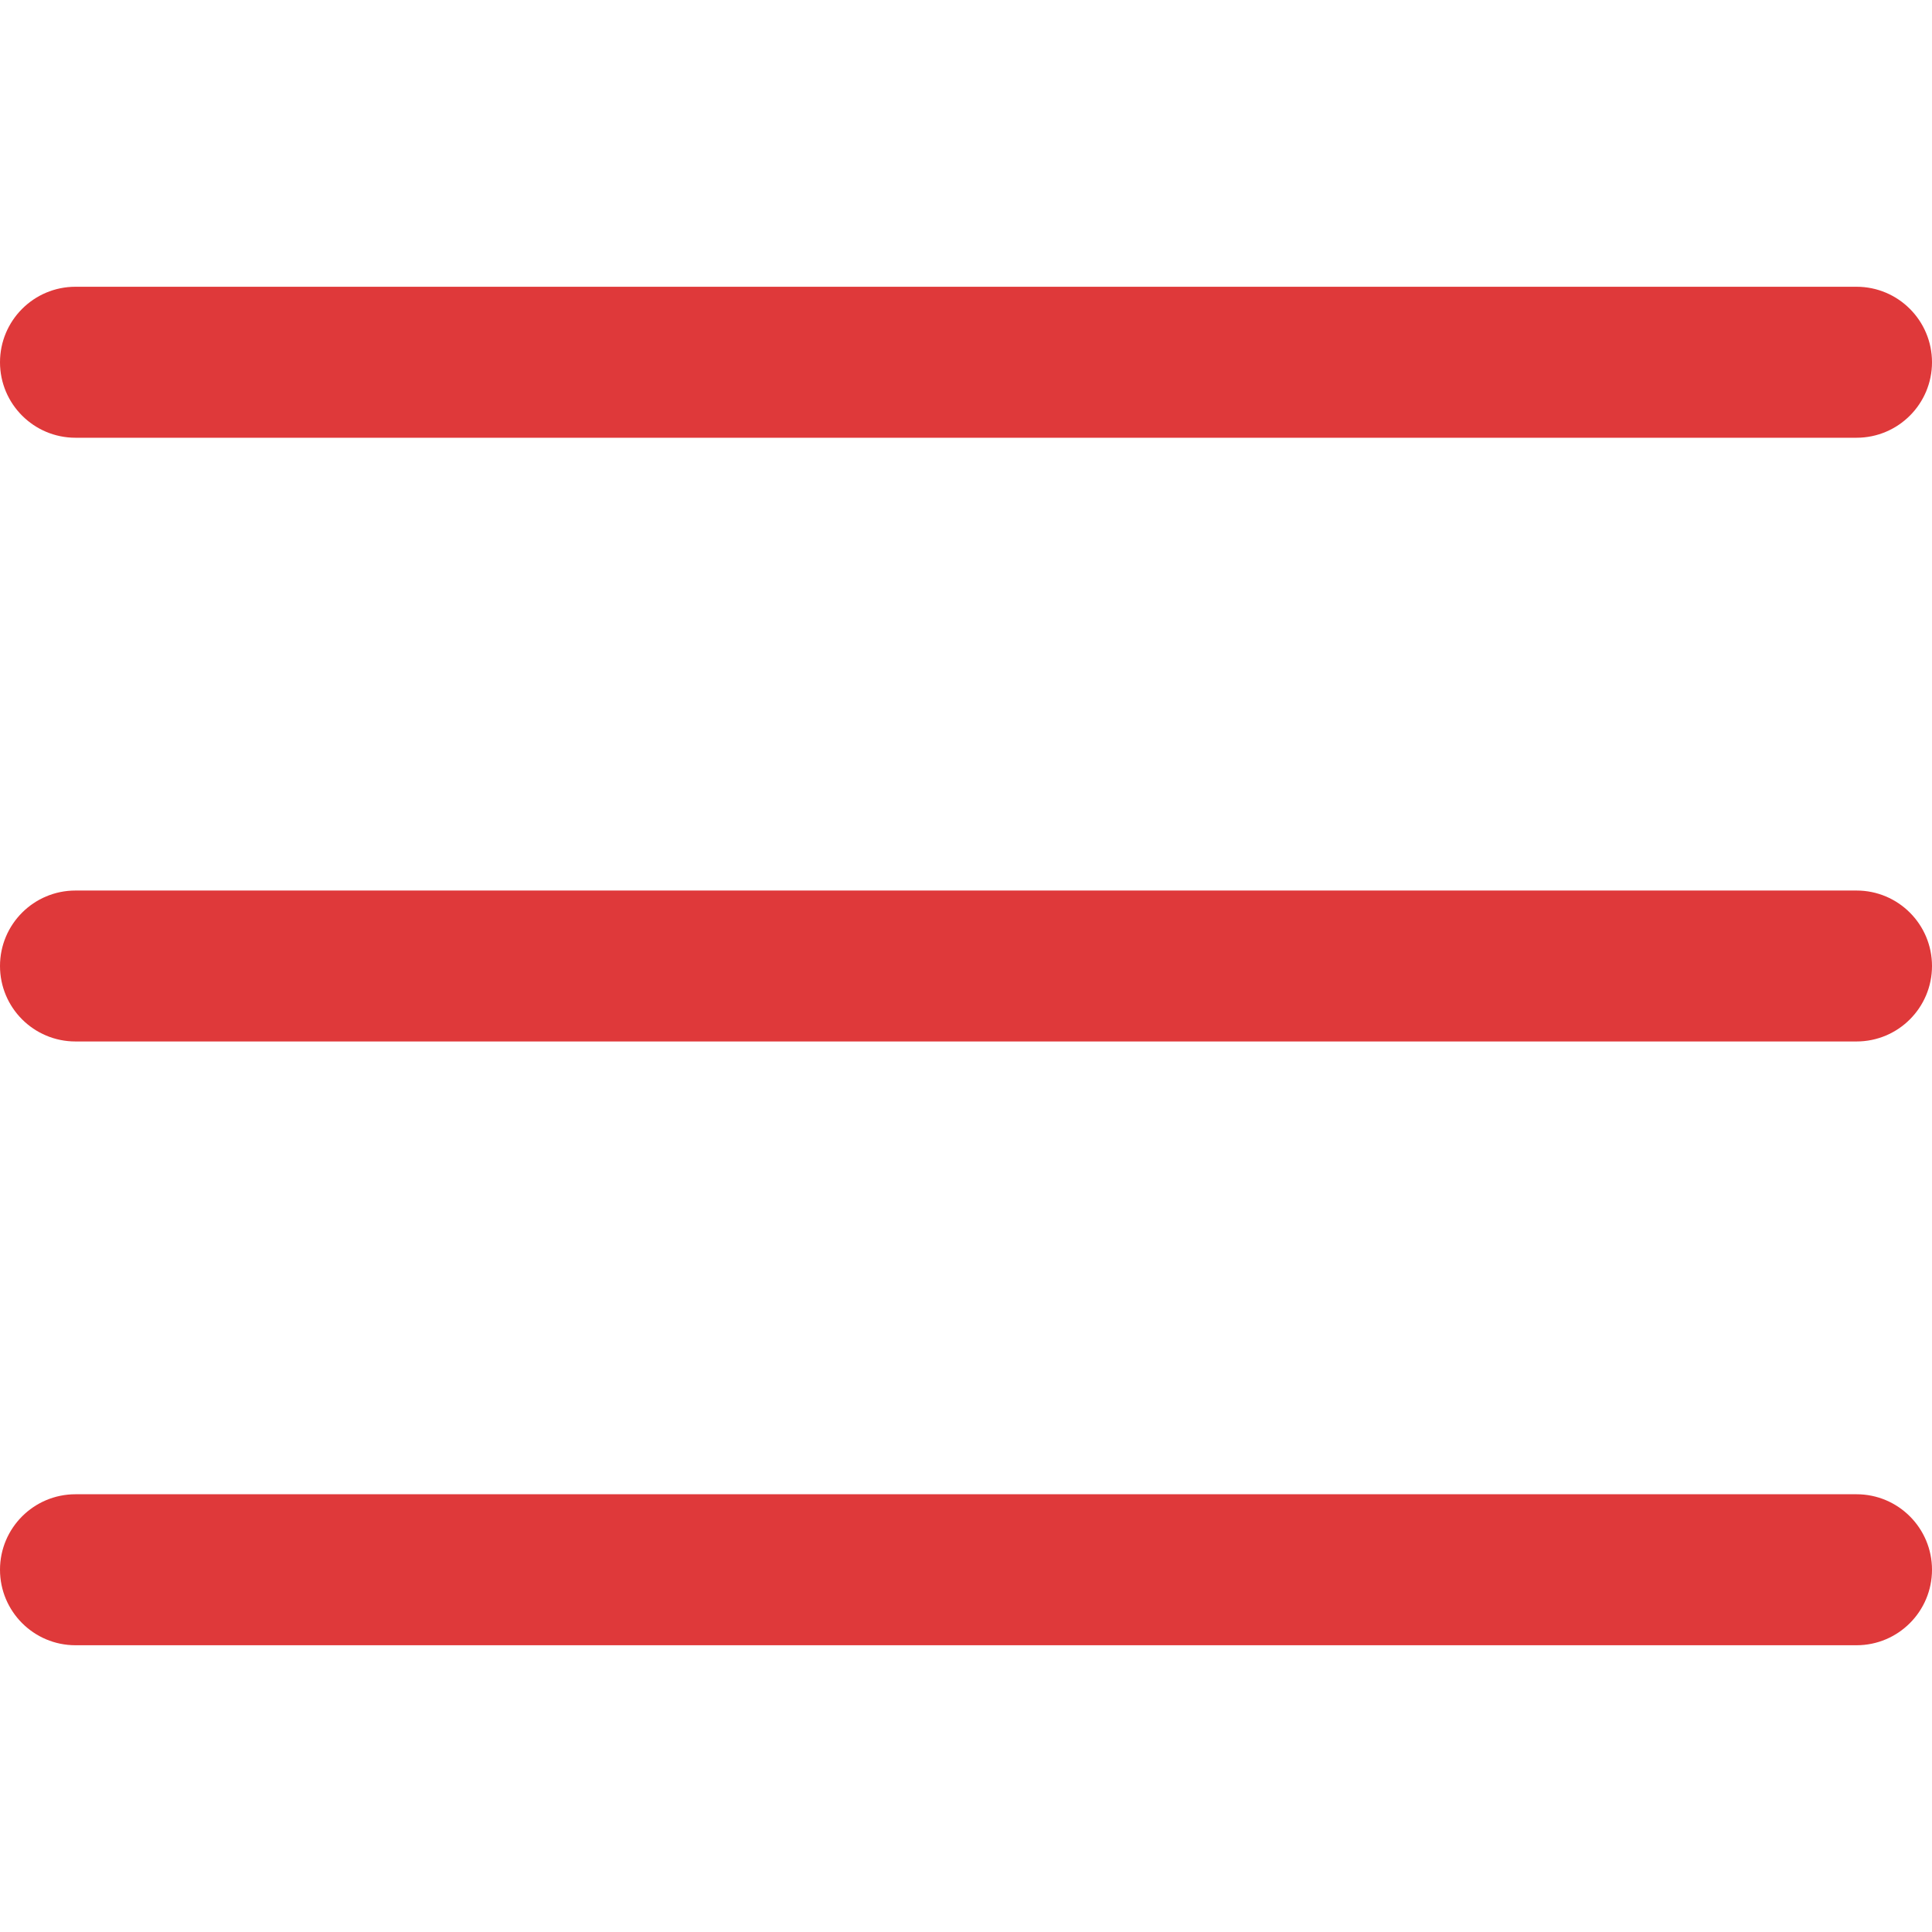 <svg width="33" height="33" viewBox="0 0 33 33" fill="none" xmlns="http://www.w3.org/2000/svg">
<path d="M31.711 15.211H1.289C0.577 15.211 0 15.788 0 16.5C0 17.212 0.577 17.789 1.289 17.789H31.711C32.423 17.789 33 17.212 33 16.5C33 15.788 32.423 15.211 31.711 15.211Z" fill="#DF393A"/>
<path d="M31.711 4.898H1.289C0.577 4.898 0 5.476 0 6.188C0 6.899 0.577 7.477 1.289 7.477H31.711C32.423 7.477 33 6.899 33 6.188C33 5.476 32.423 4.898 31.711 4.898Z" fill="#DF393A"/>
<path d="M31.711 25.523H1.289C0.577 25.523 0 26.101 0 26.812C0 27.524 0.577 28.102 1.289 28.102H31.711C32.423 28.102 33 27.524 33 26.812C33 26.101 32.423 25.523 31.711 25.523Z" fill="#DF393A"/>
</svg>
